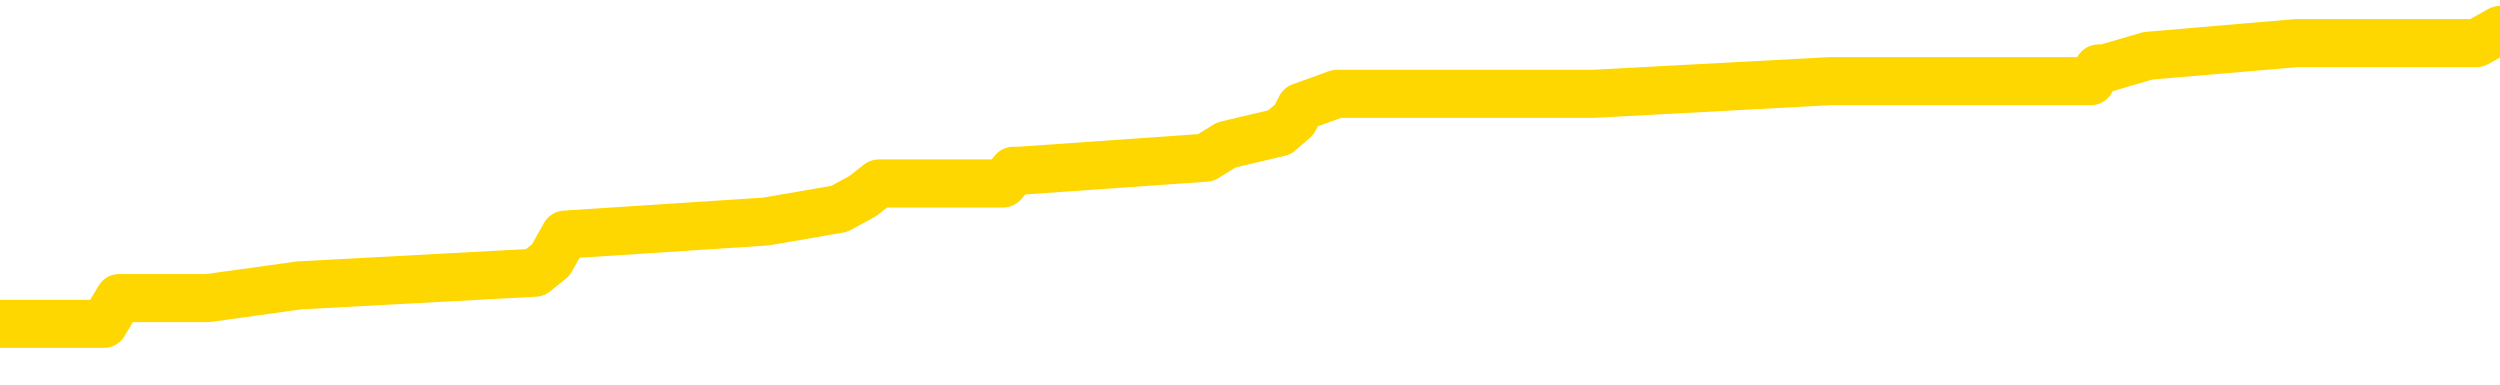 <svg xmlns="http://www.w3.org/2000/svg" version="1.1" viewBox="0 0 6500 1000">
	<path fill="none" stroke="gold" stroke-width="125" stroke-linecap="round" stroke-linejoin="round" d="M0 93772  L-1002318 93772 L-1002133 93739 L-1001643 93673 L-1001350 93640 L-1001038 93573 L-1000804 93540 L-1000751 93474 L-1000691 93407 L-1000538 93374 L-1000498 93308 L-1000365 93275 L-1000073 93241 L-999532 93241 L-998922 93208 L-998874 93208 L-998234 93175 L-998200 93175 L-997675 93175 L-997542 93142 L-997152 93076 L-996824 93009 L-996707 92943 L-996495 92876 L-995778 92876 L-995208 92843 L-995101 92843 L-994927 92810 L-994705 92744 L-994304 92710 L-994278 92644 L-993350 92578 L-993263 92511 L-993180 92445 L-993110 92379 L-992813 92345 L-992661 92279 L-990771 92312 L-990670 92312 L-990408 92312 L-990114 92345 L-989973 92279 L-989724 92279 L-989688 92246 L-989530 92213 L-989066 92146 L-988813 92113 L-988601 92047 L-988350 92013 L-988001 91980 L-987074 91914 L-986980 91847 L-986569 91814 L-985398 91748 L-984209 91715 L-984117 91648 L-984090 91582 L-983824 91516 L-983525 91449 L-983396 91383 L-983358 91316 L-982544 91316 L-982160 91350 L-981099 91383 L-981038 91383 L-980773 92047 L-980302 92677 L-980109 93308 L-979846 93938 L-979509 93905 L-979373 93872 L-978918 93839 L-978174 93806 L-978157 93772 L-977992 93706 L-977923 93706 L-977407 93673 L-976379 93673 L-976182 93640 L-975694 93607 L-975332 93573 L-974923 93573 L-974538 93607 L-972834 93607 L-972736 93607 L-972664 93607 L-972603 93607 L-972419 93573 L-972082 93573 L-971442 93540 L-971365 93507 L-971303 93507 L-971117 93474 L-971037 93474 L-970860 93441 L-970841 93407 L-970611 93407 L-970223 93374 L-969334 93374 L-969295 93341 L-969207 93308 L-969179 93241 L-968171 93208 L-968022 93142 L-967997 93109 L-967864 93076 L-967825 93042 L-966566 93009 L-966509 93009 L-965969 92976 L-965916 92976 L-965870 92976 L-965475 92943 L-965335 92910 L-965135 92876 L-964988 92876 L-964824 92876 L-964547 92910 L-964188 92910 L-963636 92876 L-962991 92843 L-962732 92777 L-962579 92744 L-962178 92710 L-962137 92677 L-962017 92644 L-961955 92677 L-961941 92677 L-961847 92677 L-961554 92644 L-961403 92511 L-961072 92445 L-960995 92379 L-960919 92345 L-960692 92246 L-960626 92179 L-960398 92113 L-960345 92047 L-960181 92013 L-959175 91980 L-958992 91947 L-958441 91914 L-958048 91847 L-957650 91814 L-956800 91748 L-956722 91715 L-956143 91682 L-955701 91682 L-955460 91648 L-955303 91648 L-954902 91582 L-954882 91582 L-954437 91549 L-954032 91516 L-953896 91449 L-953720 91383 L-953584 91316 L-953334 91250 L-952334 91217 L-952252 91184 L-952116 91151 L-952078 91117 L-951188 91084 L-950972 91051 L-950529 91018 L-950412 90985 L-950355 90951 L-949679 90951 L-949578 90918 L-949549 90918 L-948208 90885 L-947802 90852 L-947762 90819 L-946834 90785 L-946736 90752 L-946603 90719 L-946199 90686 L-946172 90653 L-946079 90619 L-945863 90586 L-945452 90520 L-944298 90454 L-944007 90387 L-943978 90321 L-943370 90288 L-943120 90221 L-943100 90188 L-942171 90155 L-942120 90088 L-941997 90055 L-941980 89989 L-941824 89956 L-941648 89889 L-941512 89856 L-941455 89823 L-941347 89790 L-941262 89757 L-941029 89723 L-940954 89690 L-940646 89657 L-940528 89624 L-940358 89591 L-940267 89557 L-940164 89557 L-940141 89524 L-940064 89524 L-939966 89458 L-939599 89425 L-939494 89391 L-938991 89358 L-938539 89325 L-938501 89292 L-938477 89259 L-938436 89226 L-938307 89192 L-938207 89159 L-937765 89126 L-937483 89093 L-936890 89060 L-936760 89026 L-936486 88960 L-936333 88927 L-936180 88894 L-936095 88827 L-936017 88794 L-935831 88761 L-935780 88761 L-935753 88728 L-935673 88694 L-935650 88661 L-935367 88595 L-934763 88529 L-933767 88495 L-933469 88462 L-932736 88429 L-932491 88396 L-932401 88363 L-931824 88329 L-931126 88296 L-930373 88263 L-930055 88230 L-929672 88163 L-929595 88130 L-928960 88097 L-928775 88064 L-928687 88064 L-928558 88064 L-928245 88031 L-928195 87998 L-928053 87964 L-928032 87931 L-927064 87898 L-926519 87865 L-926040 87865 L-925979 87865 L-925656 87865 L-925634 87832 L-925572 87832 L-925362 87798 L-925285 87765 L-925230 87732 L-925208 87699 L-925168 87666 L-925153 87632 L-924396 87599 L-924379 87566 L-923580 87533 L-923427 87500 L-922522 87466 L-922016 87433 L-921786 87367 L-921745 87367 L-921630 87334 L-921453 87301 L-920699 87334 L-920564 87301 L-920400 87267 L-920082 87234 L-919906 87168 L-918884 87101 L-918861 87035 L-918609 87002 L-918396 86935 L-917762 86902 L-917525 86836 L-917492 86769 L-917314 86703 L-917234 86637 L-917144 86604 L-917079 86537 L-916639 86471 L-916616 86438 L-916075 86404 L-915819 86371 L-915324 86338 L-914447 86305 L-914410 86272 L-914357 86238 L-914316 86205 L-914199 86172 L-913923 86139 L-913715 86073 L-913518 86006 L-913495 85940 L-913445 85873 L-913406 85840 L-913328 85807 L-912730 85741 L-912670 85707 L-912567 85674 L-912412 85641 L-911780 85608 L-911100 85575 L-910797 85508 L-910450 85475 L-910253 85442 L-910204 85376 L-909884 85342 L-909256 85309 L-909110 85276 L-909073 85243 L-909015 85210 L-908939 85143 L-908698 85143 L-908609 85110 L-908515 85077 L-908221 85044 L-908087 85010 L-908027 84977 L-907990 84911 L-907718 84911 L-906712 84878 L-906536 84845 L-906486 84845 L-906193 84811 L-906001 84745 L-905667 84712 L-905161 84679 L-904599 84612 L-904584 84546 L-904567 84513 L-904467 84446 L-904352 84380 L-904313 84313 L-904275 84280 L-904210 84280 L-904182 84247 L-904043 84280 L-903750 84280 L-903700 84280 L-903595 84280 L-903330 84247 L-902865 84214 L-902721 84214 L-902666 84148 L-902609 84114 L-902418 84081 L-902053 84048 L-901838 84048 L-901644 84048 L-901586 84048 L-901527 83982 L-901373 83948 L-901103 83915 L-900674 84081 L-900658 84081 L-900581 84048 L-900517 84015 L-900387 83782 L-900364 83749 L-900080 83716 L-900032 83683 L-899978 83650 L-899515 83616 L-899476 83616 L-899436 83583 L-899245 83550 L-898765 83517 L-898278 83484 L-898261 83451 L-898223 83417 L-897967 83384 L-897890 83318 L-897660 83285 L-897644 83218 L-897349 83152 L-896907 83119 L-896460 83085 L-895955 83052 L-895802 83019 L-895515 82986 L-895475 82920 L-895144 82886 L-894922 82853 L-894405 82787 L-894329 82754 L-894081 82687 L-893887 82621 L-893827 82588 L-893050 82554 L-892977 82554 L-892746 82521 L-892729 82521 L-892667 82488 L-892472 82455 L-892008 82455 L-891984 82422 L-891855 82422 L-890554 82422 L-890537 82422 L-890460 82388 L-890367 82388 L-890149 82388 L-889997 82355 L-889819 82388 L-889765 82422 L-889478 82455 L-889438 82455 L-889068 82455 L-888628 82455 L-888445 82455 L-888124 82422 L-887829 82422 L-887383 82355 L-887311 82322 L-886849 82256 L-886411 82223 L-886229 82189 L-884775 82123 L-884643 82090 L-884186 82023 L-883960 81990 L-883573 81924 L-883057 81857 L-882103 81791 L-881309 81725 L-880634 81692 L-880209 81625 L-879897 81592 L-879667 81492 L-878984 81393 L-878971 81293 L-878761 81160 L-878739 81127 L-878565 81061 L-877615 81028 L-877347 80961 L-876531 80928 L-876221 80862 L-876183 80829 L-876126 80762 L-875509 80729 L-874871 80663 L-873245 80629 L-872571 80596 L-871929 80596 L-871852 80596 L-871795 80596 L-871760 80596 L-871731 80563 L-871619 80497 L-871602 80463 L-871579 80430 L-871425 80397 L-871372 80331 L-871294 80298 L-871175 80264 L-871077 80231 L-870960 80198 L-870690 80132 L-870420 80098 L-870403 80032 L-870203 79999 L-870056 79932 L-869829 79899 L-869695 79866 L-869387 79833 L-869327 79800 L-868974 79733 L-868625 79700 L-868524 79667 L-868460 79601 L-868400 79567 L-868015 79501 L-867634 79468 L-867530 79435 L-867270 79401 L-866999 79335 L-866840 79302 L-866807 79269 L-866745 79235 L-866604 79202 L-866420 79169 L-866376 79136 L-866087 79136 L-866071 79103 L-865838 79103 L-865777 79070 L-865739 79070 L-865159 79036 L-865025 79003 L-865002 78870 L-864984 78638 L-864966 78373 L-864950 78107 L-864926 77842 L-864910 77642 L-864888 77410 L-864872 77178 L-864849 77045 L-864832 76912 L-864810 76813 L-864793 76746 L-864745 76647 L-864672 76547 L-864638 76381 L-864614 76248 L-864578 76116 L-864537 75983 L-864500 75917 L-864484 75784 L-864460 75684 L-864423 75618 L-864406 75518 L-864383 75452 L-864365 75385 L-864346 75319 L-864330 75253 L-864301 75153 L-864275 75054 L-864230 75020 L-864213 74954 L-864171 74921 L-864123 74854 L-864053 74788 L-864037 74722 L-864021 74655 L-863959 74622 L-863920 74589 L-863881 74556 L-863715 74523 L-863650 74489 L-863634 74456 L-863590 74390 L-863531 74357 L-863318 74323 L-863285 74290 L-863243 74257 L-863165 74224 L-862627 74191 L-862549 74157 L-862445 74091 L-862356 74058 L-862180 74025 L-861829 73992 L-861673 73958 L-861236 73925 L-861079 73892 L-860949 73859 L-860245 73792 L-860044 73759 L-859084 73693 L-858601 73660 L-858502 73660 L-858410 73626 L-858165 73593 L-858092 73560 L-857649 73494 L-857553 73461 L-857538 73427 L-857522 73394 L-857497 73361 L-857031 73328 L-856814 73295 L-856674 73261 L-856380 73228 L-856292 73195 L-856250 73162 L-856221 73129 L-856048 73095 L-855989 73062 L-855913 73029 L-855832 72996 L-855763 72996 L-855453 72963 L-855368 72929 L-855155 72896 L-855119 72863 L-854436 72830 L-854337 72797 L-854132 72764 L-854086 72730 L-853807 72697 L-853745 72664 L-853728 72598 L-853650 72564 L-853342 72498 L-853318 72465 L-853264 72398 L-853241 72365 L-853118 72332 L-852983 72266 L-852738 72232 L-852613 72232 L-851966 72199 L-851950 72199 L-851925 72199 L-851745 72133 L-851669 72100 L-851577 72067 L-851149 72033 L-850733 72000 L-850340 71934 L-850262 71901 L-850243 71867 L-849879 71834 L-849643 71801 L-849415 71768 L-849102 71735 L-849024 71701 L-848943 71635 L-848765 71569 L-848749 71536 L-848484 71469 L-848404 71436 L-848174 71403 L-847948 71370 L-847632 71370 L-847457 71336 L-847096 71336 L-846704 71303 L-846635 71237 L-846571 71204 L-846430 71137 L-846379 71104 L-846277 71038 L-845775 71004 L-845578 70971 L-845331 70938 L-845146 70905 L-844846 70872 L-844770 70839 L-844604 70772 L-843720 70739 L-843691 70673 L-843568 70606 L-842989 70573 L-842911 70540 L-842198 70540 L-841886 70540 L-841673 70540 L-841656 70540 L-841270 70540 L-840745 70473 L-840299 70440 L-839969 70407 L-839816 70374 L-839490 70374 L-839312 70341 L-839230 70341 L-839024 70274 L-838849 70241 L-837920 70208 L-837030 70175 L-836991 70142 L-836763 70142 L-836384 70108 L-835597 70075 L-835362 70042 L-835286 70009 L-834929 69976 L-834357 69909 L-834090 69876 L-833704 69843 L-833600 69843 L-833430 69843 L-832812 69843 L-832600 69843 L-832292 69843 L-832239 69810 L-832112 69776 L-832059 69743 L-831939 69710 L-831603 69644 L-830644 69611 L-830513 69544 L-830311 69511 L-829680 69478 L-829368 69445 L-828955 69411 L-828927 69378 L-828782 69345 L-828362 69312 L-827029 69312 L-826982 69279 L-826854 69212 L-826837 69179 L-826259 69113 L-826053 69079 L-826024 69046 L-825983 69013 L-825925 68980 L-825888 68947 L-825809 68914 L-825667 68880 L-825212 68847 L-825094 68814 L-824809 68781 L-824436 68748 L-824340 68714 L-824013 68681 L-823659 68648 L-823489 68615 L-823441 68582 L-823332 68548 L-823243 68515 L-823215 68482 L-823139 68416 L-822836 68383 L-822802 68316 L-822730 68283 L-822362 68250 L-822027 68217 L-821946 68217 L-821726 68183 L-821555 68150 L-821527 68117 L-821030 68084 L-820481 68017 L-819600 67984 L-819502 67918 L-819425 67885 L-819150 67851 L-818903 67785 L-818829 67752 L-818767 67686 L-818649 67652 L-818606 67619 L-818496 67586 L-818419 67520 L-817719 67486 L-817473 67453 L-817433 67420 L-817277 67387 L-816678 67387 L-816451 67387 L-816359 67387 L-815884 67387 L-815286 67320 L-814767 67287 L-814746 67254 L-814600 67221 L-814280 67221 L-813738 67221 L-813506 67221 L-813336 67221 L-812849 67188 L-812622 67154 L-812537 67121 L-812191 67088 L-811865 67088 L-811342 67055 L-811014 67022 L-810414 66989 L-810216 66922 L-810164 66889 L-810124 66856 L-809843 66823 L-809158 66756 L-808848 66723 L-808823 66657 L-808632 66623 L-808409 66590 L-808323 66557 L-807659 66491 L-807635 66458 L-807413 66391 L-807083 66358 L-806731 66292 L-806527 66258 L-806294 66192 L-806036 66159 L-805846 66092 L-805799 66059 L-805572 66026 L-805538 65993 L-805381 65960 L-805167 65926 L-804994 65893 L-804902 65860 L-804625 65827 L-804381 65794 L-804066 65761 L-803640 65761 L-803602 65761 L-803119 65761 L-802886 65761 L-802674 65727 L-802448 65694 L-801898 65694 L-801651 65661 L-800817 65661 L-800761 65628 L-800739 65595 L-800581 65561 L-800120 65528 L-800079 65495 L-799739 65429 L-799606 65395 L-799383 65362 L-798811 65329 L-798339 65296 L-798144 65263 L-797952 65230 L-797762 65196 L-797660 65163 L-797292 65130 L-797246 65097 L-797164 65064 L-795871 65030 L-795823 64997 L-795554 64997 L-795409 64997 L-794858 64997 L-794741 64964 L-794660 64931 L-794300 64898 L-794077 64864 L-793796 64831 L-793466 64765 L-792958 64732 L-792846 64698 L-792767 64665 L-792603 64632 L-792308 64632 L-791840 64632 L-791643 64665 L-791593 64665 L-790943 64632 L-790821 64599 L-790367 64599 L-790331 64566 L-789863 64533 L-789752 64499 L-789736 64466 L-789520 64466 L-789339 64433 L-788807 64433 L-787778 64433 L-787578 64400 L-787120 64367 L-786172 64300 L-786073 64267 L-785719 64201 L-785658 64167 L-785644 64134 L-785608 64101 L-785239 64068 L-785119 64035 L-784877 64001 L-784713 63968 L-784526 63935 L-784405 63902 L-783334 63836 L-782476 63802 L-782264 63736 L-782167 63703 L-781993 63636 L-781659 63603 L-781588 63570 L-781530 63537 L-781355 63537 L-780966 63504 L-780730 63470 L-780619 63437 L-780502 63404 L-779521 63371 L-779496 63338 L-778902 63271 L-778869 63271 L-778720 63238 L-778436 63205 L-777524 63205 L-776578 63205 L-776425 63172 L-776323 63172 L-776191 63139 L-776048 63105 L-776022 63072 L-775907 63039 L-775689 63006 L-775008 62973 L-774878 62939 L-774575 62906 L-774335 62840 L-774002 62807 L-773364 62773 L-773021 62707 L-772959 62674 L-772804 62674 L-771882 62674 L-771412 62674 L-771368 62674 L-771355 62641 L-771314 62608 L-771292 62574 L-771265 62541 L-771121 62508 L-770699 62475 L-770363 62475 L-770172 62442 L-769744 62442 L-769556 62408 L-769167 62342 L-768633 62309 L-768260 62276 L-768238 62276 L-767989 62242 L-767870 62209 L-767794 62176 L-767659 62143 L-767619 62110 L-767539 62076 L-767145 62043 L-766649 62010 L-766537 61944 L-766364 61911 L-766056 61877 L-765608 61844 L-765285 61811 L-765143 61745 L-764716 61678 L-764563 61612 L-764507 61545 L-763693 61512 L-763674 61479 L-763302 61446 L-763245 61446 L-762116 61413 L-762048 61413 L-761490 61380 L-761295 61346 L-761159 61313 L-760925 61280 L-760578 61247 L-760544 61180 L-760509 61147 L-760440 61081 L-760091 61048 L-759919 61014 L-759434 60981 L-759418 60948 L-759093 60915 L-758935 60882 L-757795 60815 L-757770 60782 L-757578 60716 L-757384 60683 L-757134 60649 L-757117 60616 L-756097 60583 L-755799 60550 L-755724 60517 L-755588 60450 L-755412 60417 L-754835 60351 L-754620 60317 L-754556 60284 L-754425 60251 L-754388 60185 L-753865 60152 L-753727 73228 L-753713 73228 L-753690 73228 L-753669 73228 L-753442 60118 L-752666 60118 L-752625 60118 L-752257 60118 L-752179 60085 L-752127 60052 L-751454 60019 L-750711 59986 L-750287 59986 L-749839 59952 L-748777 59919 L-748465 59853 L-748055 59853 L-747983 59820 L-747459 59820 L-747364 59820 L-747347 59820 L-746902 59786 L-746716 59720 L-745936 59654 L-745264 59620 L-744852 59521 L-744620 59455 L-744479 59421 L-744398 59355 L-744378 59322 L-744301 59322 L-744173 59289 L-743856 59322 L-743632 59322 L-743307 59289 L-743245 59289 L-742875 59289 L-742842 59289 L-742633 59289 L-741966 59289 L-741888 59289 L-741730 59222 L-741620 59222 L-741293 59189 L-741138 59156 L-740797 59156 L-740740 59089 L-740402 59023 L-740198 58990 L-740145 58923 L-738769 58890 L-738639 58857 L-738206 58824 L-737885 58791 L-737058 58724 L-736934 58691 L-736204 58625 L-736048 58558 L-736007 58525 L-735953 58492 L-735930 58459 L-735816 58426 L-735520 58392 L-735230 58359 L-735175 58326 L-735055 58293 L-735024 58260 L-734925 58227 L-734481 58227 L-734329 58193 L-733494 58193 L-732952 58160 L-732617 58160 L-732602 58127 L-732526 58094 L-732410 58061 L-732215 58027 L-731951 57994 L-731116 57961 L-731020 57928 L-730499 57895 L-730457 57861 L-730357 57828 L-729529 57828 L-729394 57795 L-729055 57795 L-728501 57762 L-728122 57729 L-727959 57695 L-727649 57662 L-726836 57629 L-726530 57596 L-726262 57596 L-725940 57596 L-725619 57629 L-725344 57629 L-724515 57563 L-724420 57530 L-724328 57430 L-724223 57330 L-723836 57231 L-723356 57164 L-723340 57131 L-723221 57098 L-722853 57032 L-722758 56999 L-721924 56932 L-721847 56899 L-721548 56866 L-721457 56833 L-721050 56766 L-720940 56700 L-720240 56667 L-719767 56633 L-719707 56600 L-719488 56534 L-719215 56501 L-719102 56467 L-718074 56434 L-717688 56401 L-717668 56368 L-717335 56335 L-717090 56302 L-716657 56268 L-716547 56235 L-716429 56202 L-715978 56136 L-715387 56102 L-715051 56069 L-713158 56036 L-713044 55970 L-712832 55936 L-711514 55903 L-711407 48436 L-711342 41068 L-711305 34264 L-711244 34264 L-710744 41665 L-710069 48967 L-710047 55704 L-709777 55638 L-708808 55638 L-708119 55605 L-707957 55571 L-707416 55538 L-707327 55505 L-706307 55472 L-705360 55405 L-704994 55439 L-704891 55472 L-704303 55472 L-704244 55472 L-704143 55439 L-703703 55372 L-703595 55339 L-703154 55306 L-702154 55206 L-701897 55107 L-701795 55007 L-701664 54941 L-701298 54874 L-700717 54808 L-700686 54775 L-700371 54742 L-698388 54708 L-698272 54675 L-698204 54675 L-697846 54642 L-696227 54609 L-696049 54609 L-695905 54609 L-695083 54642 L-695030 54675 L-694975 54675 L-694541 54675 L-693561 54708 L-693487 54708 L-692402 54675 L-692189 54675 L-691473 54609 L-691085 54576 L-690866 54509 L-690546 54443 L-690052 54377 L-689925 54343 L-689696 54277 L-689464 54211 L-689404 54177 L-689115 54144 L-688843 54078 L-687813 54045 L-686148 54011 L-685729 53978 L-685591 53945 L-685435 53945 L-685130 53912 L-684902 53846 L-684743 53812 L-684584 53746 L-684415 53680 L-684367 53646 L-684314 53613 L-684292 53613 L-683906 53580 L-683657 53580 L-683386 53580 L-683225 53580 L-683136 53580 L-681477 53580 L-681312 53613 L-680932 53580 L-680472 53580 L-679862 53514 L-678769 53480 L-678338 53447 L-678307 53414 L-678244 53381 L-678227 53348 L-676523 53314 L-676481 53281 L-676015 53248 L-675828 53215 L-675796 53149 L-675200 53115 L-675151 53082 L-674828 53049 L-674777 53016 L-674567 52983 L-674549 52949 L-674283 52883 L-674230 52850 L-673761 52817 L-673250 52750 L-673172 52750 L-672878 52717 L-672861 52684 L-672823 52651 L-672751 52617 L-672594 52584 L-671648 52584 L-671592 52584 L-671071 52584 L-670878 52551 L-670777 52551 L-670552 52518 L-670042 52518 L-669654 53414 L-669584 53414 L-669236 53381 L-668879 53348 L-667750 52385 L-667698 52319 L-667472 52286 L-667439 52252 L-667314 52186 L-667215 52186 L-666950 52186 L-666210 52219 L-665631 52219 L-665338 52219 L-664632 52219 L-664453 52186 L-664430 52186 L-663794 52153 L-663483 52120 L-663086 52120 L-663057 52086 L-663036 52053 L-662882 52020 L-662197 52020 L-662180 52020 L-661841 52020 L-661568 51987 L-661531 51954 L-661475 51887 L-661453 51854 L-661381 51821 L-661049 51788 L-660943 51755 L-660914 51688 L-660716 51655 L-660563 51622 L-659695 51589 L-659132 51522 L-659116 51522 L-659015 51489 L-658913 51522 L-658766 51522 L-658688 51522 L-658650 51489 L-658595 51456 L-658521 51423 L-658377 51389 L-657895 51389 L-657490 51356 L-656624 51389 L-656604 51389 L-656346 51389 L-656270 51389 L-656241 51356 L-656230 51290 L-656213 51257 L-655920 51224 L-655881 51190 L-655809 51157 L-655735 51124 L-655530 51091 L-655370 50991 L-655069 50892 L-654992 50759 L-654974 50659 L-654758 50593 L-654527 50593 L-654417 50626 L-654047 50659 L-653889 50659 L-653657 50659 L-653489 50659 L-653344 50626 L-653212 50593 L-651936 50527 L-651533 50460 L-651472 50427 L-651355 50361 L-650930 50327 L-650914 50261 L-650852 50228 L-650579 50161 L-650467 50128 L-650184 50062 L-649907 50029 L-649482 49962 L-649460 49929 L-649381 49896 L-649256 49863 L-648669 49830 L-648278 49796 L-647943 49763 L-647353 49730 L-647251 49730 L-647081 49697 L-646945 49697 L-646117 49664 L-644932 49630 L-644895 49597 L-644840 49597 L-644619 49564 L-644414 49564 L-644260 49564 L-644003 49531 L-643927 49498 L-643384 49464 L-643347 49431 L-643099 49398 L-642711 49365 L-641886 49332 L-641527 49299 L-641217 49299 L-640959 49265 L-640735 49232 L-640329 49199 L-640212 49166 L-640029 49133 L-639976 49133 L-639788 49099 L-639617 49066 L-639588 49033 L-639308 49000 L-638997 48967 L-638859 48933 L-638549 48900 L-638355 48900 L-638340 48867 L-637621 48867 L-637487 48801 L-637189 48768 L-637099 48734 L-636498 48734 L-636460 48701 L-636382 48668 L-635761 48635 L-635610 48568 L-635569 48535 L-635258 48502 L-635067 48469 L-634874 48402 L-634818 48336 L-634509 48303 L-634457 48270 L-634403 48303 L-634377 48303 L-634252 48303 L-633441 48270 L-633365 48236 L-632824 48203 L-632555 48170 L-631896 48137 L-630988 48104 L-630747 48071 L-630215 48037 L-629998 48004 L-628890 48037 L-628840 48037 L-628064 48037 L-627517 48004 L-627405 47971 L-627253 47905 L-627197 47871 L-627032 47838 L-626655 47805 L-626207 47772 L-626152 47739 L-625998 47705 L-625318 47672 L-625098 47639 L-624580 47606 L-623731 47539 L-623715 47506 L-621924 47473 L-621370 47440 L-621253 47407 L-620247 47374 L-620210 47340 L-619977 47340 L-619885 47340 L-619845 47340 L-619513 47307 L-619161 47274 L-618896 47208 L-618609 47174 L-618298 47108 L-618044 47042 L-617951 47008 L-617460 46975 L-617253 46942 L-616688 46909 L-616573 46942 L-616222 46909 L-616171 46909 L-616130 46909 L-615527 46843 L-614793 46776 L-614212 46710 L-613976 46643 L-613436 46544 L-613284 46477 L-612782 46444 L-612572 46378 L-612549 46378 L-612490 46345 L-611528 46345 L-611350 46311 L-610908 46278 L-610884 46212 L-610729 46179 L-610647 46179 L-610497 46212 L-609850 46212 L-609801 46179 L-608681 46146 L-607696 46112 L-607635 46079 L-606914 46046 L-606049 46013 L-605671 45980 L-605452 45980 L-604692 45946 L-604640 45913 L-604331 45847 L-603480 45847 L-603286 45814 L-603110 45780 L-602885 45780 L-602759 45747 L-602567 45747 L-602334 45714 L-602165 45747 L-601878 45714 L-601599 45714 L-601516 45681 L-601345 45648 L-601329 45581 L-601175 45548 L-601135 45515 L-600360 45482 L-600283 45482 L-600051 45415 L-599624 45382 L-599279 45349 L-598696 45316 L-598427 45316 L-598168 45316 L-598039 45249 L-598022 45216 L-597909 45183 L-597885 45150 L-597651 45117 L-597615 45083 L-596299 45083 L-596243 45050 L-595564 44984 L-594991 44984 L-594866 44984 L-594713 44984 L-594636 44984 L-594324 44918 L-594051 44884 L-593962 44818 L-593860 44818 L-592932 44785 L-592856 44785 L-592492 44785 L-592467 44752 L-592431 44718 L-591655 44652 L-591563 44619 L-591423 44586 L-591022 44552 L-590760 44552 L-590517 44586 L-590302 44552 L-590222 44552 L-590146 44552 L-590069 44552 L-589882 44586 L-589816 44586 L-589566 44586 L-589511 44552 L-589374 44519 L-589294 44453 L-589181 44420 L-588958 44386 L-588793 44353 L-588752 44320 L-588583 44287 L-588212 44254 L-588197 44221 L-588081 44187 L-587360 44154 L-587324 44121 L-587191 44121 L-586843 44088 L-586432 44088 L-586396 44088 L-586318 44055 L-586279 44021 L-585915 43988 L-585710 43955 L-585695 43922 L-585350 43889 L-585002 43889 L-584676 43889 L-584574 43855 L-584421 43855 L-584227 43822 L-583995 43822 L-583903 43822 L-583747 43822 L-583670 43822 L-583629 43789 L-583516 43756 L-583492 43723 L-583242 43723 L-583103 43656 L-582525 43557 L-581697 43490 L-581209 43424 L-581088 43391 L-581049 43358 L-581036 43324 L-580884 43258 L-580783 43192 L-580550 43158 L-580160 43092 L-579856 43059 L-579840 43026 L-579669 42993 L-579431 42926 L-578834 42926 L-578231 42893 L-578191 42893 L-578151 42893 L-577997 42860 L-577944 42827 L-577882 42793 L-577814 42760 L-577759 42694 L-577734 42661 L-577687 42627 L-577592 42561 L-577455 42528 L-577302 42495 L-577170 42461 L-577129 42461 L-577093 42428 L-577031 42395 L-576758 42329 L-576444 42296 L-576403 42229 L-576318 42196 L-576140 42163 L-575903 42130 L-575545 42096 L-575515 42063 L-574946 42030 L-574823 41997 L-574587 41964 L-574565 41964 L-574283 41930 L-573998 41930 L-573742 41930 L-573170 41897 L-572874 41864 L-572798 41831 L-572099 41798 L-572021 41765 L-571986 41731 L-571960 41698 L-571908 41632 L-571714 41599 L-571574 41532 L-571538 41499 L-571498 41466 L-570902 41433 L-570670 41399 L-570387 41632 L-570332 41831 L-570258 42063 L-570180 42262 L-569944 42196 L-569700 42163 L-569565 42130 L-569458 42096 L-569378 42063 L-568991 41997 L-568864 41964 L-568712 41930 L-568674 41897 L-568528 41864 L-568307 41831 L-568133 41798 L-568064 41765 L-567242 41698 L-567226 41698 L-566931 41665 L-566144 41632 L-565834 41632 L-565688 41599 L-565460 41565 L-565259 41499 L-564322 41466 L-564285 41433 L-564262 41399 L-564222 41333 L-563953 41300 L-563356 41267 L-563293 41233 L-563257 41200 L-563240 41167 L-562545 41167 L-562344 41167 L-562312 41167 L-561979 41167 L-561871 41134 L-561246 41068 L-560742 41034 L-560705 40968 L-560263 40968 L-560166 40935 L-560008 40935 L-559694 40935 L-559682 40935 L-559242 40968 L-558760 41001 L-558631 41001 L-558311 41001 L-558243 40968 L-557938 40968 L-557763 40935 L-557569 40902 L-557326 40835 L-557129 40769 L-557103 40702 L-556525 40669 L-556455 40636 L-556045 40603 L-555991 40570 L-555945 40537 L-555581 40503 L-555434 40470 L-555229 40437 L-555133 40437 L-554978 40404 L-554916 40371 L-554768 40304 L-554668 40271 L-554111 40271 L-554089 40337 L-553917 40371 L-553375 40404 L-553314 40404 L-553260 40337 L-553231 40271 L-553160 40238 L-553144 40171 L-553080 40138 L-553044 40072 L-552889 40039 L-552563 40005 L-551997 39972 L-551983 39939 L-551921 39873 L-551819 39806 L-551773 39806 L-551531 39773 L-551108 39773 L-550954 39773 L-549212 39707 L-548670 39674 L-547727 39640 L-547318 39607 L-546777 39541 L-546580 39508 L-546412 39474 L-546116 39441 L-546001 39408 L-545986 39408 L-545831 39375 L-545691 39342 L-545615 39275 L-545483 39275 L-545135 39275 L-544764 39308 L-544166 39308 L-543990 39308 L-543834 39275 L-543565 39242 L-543414 39242 L-543123 39342 L-543099 39408 L-543016 39474 L-542788 39541 L-542089 39508 L-541962 39474 L-541531 39441 L-541437 39408 L-540232 39408 L-540183 39375 L-539889 39375 L-539486 39342 L-539210 39275 L-539191 39242 L-539073 39209 L-538997 39176 L-538815 39143 L-538335 39109 L-537884 39043 L-537474 39010 L-537443 38977 L-537025 38943 L-536911 38943 L-536793 38943 L-536778 38943 L-536583 38910 L-536562 38844 L-536330 38811 L-535886 38777 L-535567 38711 L-535102 38711 L-534937 38678 L-534782 38645 L-534626 38645 L-534173 38645 L-533854 38645 L-533799 38678 L-533428 38678 L-533390 38711 L-533063 38711 L-532947 38678 L-532848 38645 L-532522 38578 L-532135 38545 L-531874 38512 L-531516 38446 L-531259 38412 L-529089 38379 L-529040 38346 L-529017 38313 L-528606 38313 L-528544 38313 L-528474 38346 L-528243 38346 L-527932 38313 L-527629 38246 L-527585 38213 L-527277 38180 L-527144 38147 L-526927 38114 L-526215 38080 L-526060 38080 L-525922 38047 L-525773 38047 L-525752 38047 L-525558 38014 L-525532 37981 L-525441 37948 L-525419 37915 L-525403 37881 L-525303 37848 L-524374 37815 L-523916 37815 L-522824 37749 L-522402 37749 L-521998 37715 L-521959 37682 L-521706 37649 L-520931 37583 L-520915 37549 L-520890 37516 L-520697 37483 L-519961 37450 L-519692 37417 L-519651 37384 L-519252 37317 L-519227 37284 L-518438 37251 L-517758 37218 L-516387 37184 L-516117 37151 L-516068 37118 L-515531 37052 L-515498 37018 L-515396 36952 L-515073 36919 L-514993 36886 L-514724 36886 L-513811 36852 L-513673 36852 L-513424 36786 L-512879 36786 L-512456 36753 L-512263 36720 L-512248 36720 L-512110 36653 L-512016 36620 L-511889 36587 L-511629 36554 L-511604 36487 L-511513 36454 L-511203 36421 L-511142 36388 L-511025 36388 L-510676 36388 L-509865 36388 L-509634 36321 L-508805 36321 L-508573 36255 L-508356 36222 L-507837 36222 L-507199 36189 L-506783 36155 L-506461 36122 L-505980 36089 L-505554 36089 L-505493 36056 L-505145 36056 L-505104 36023 L-505090 35990 L-504991 35923 L-504945 35923 L-504460 35890 L-503659 35890 L-503324 35890 L-502243 35857 L-501763 35824 L-501740 35790 L-501600 35757 L-501045 35724 L-500348 35691 L-500039 35658 L-499817 35624 L-499712 35591 L-499610 35525 L-498938 35492 L-498845 35459 L-498822 35459 L-498745 35425 L-498567 35425 L-498395 35425 L-498214 35392 L-498201 35359 L-498125 35326 L-497960 35293 L-497446 35259 L-497430 35226 L-497289 35226 L-496927 35193 L-496902 35193 L-496772 35160 L-496747 35127 L-496385 35093 L-495860 35027 L-495766 34994 L-495550 34927 L-495457 34894 L-495432 34861 L-494968 34828 L-494891 34828 L-494489 34795 L-494038 34795 L-492787 34762 L-492748 34728 L-492316 34695 L-492284 34662 L-491565 34629 L-491388 34596 L-491253 34562 L-490946 34529 L-490891 34496 L-490866 34430 L-490850 34363 L-490675 34330 L-490486 34297 L-489978 34297 L-489604 34031 L-489266 33733 L-489227 33467 L-488508 33235 L-488415 33202 L-488376 33168 L-487835 33168 L-487811 33135 L-487409 33102 L-486983 33069 L-486712 33069 L-486533 33036 L-486287 32969 L-486263 32936 L-486207 32870 L-485590 32837 L-485087 32803 L-484700 32803 L-484081 32837 L-483865 32837 L-483710 32870 L-482418 32803 L-482318 32770 L-481876 32704 L-481545 32671 L-481244 32604 L-481002 32571 L-480267 32505 L-479688 32471 L-478858 32438 L-478758 32405 L-478200 32372 L-478062 32339 L-476421 32306 L-476360 32306 L-476266 32306 L-475299 32306 L-475121 32272 L-474834 32272 L-474617 32272 L-474538 32239 L-474267 32239 L-474152 32206 L-473999 32173 L-473688 32140 L-473610 32106 L-473519 32106 L-473442 32073 L-473326 32073 L-473146 32040 L-473054 32007 L-473016 31974 L-472513 31974 L-472295 31940 L-472165 31940 L-472010 31907 L-471955 31874 L-471831 31874 L-471446 31841 L-470937 31808 L-470865 31774 L-470385 31741 L-470308 31708 L-470207 31708 L-469974 31675 L-469509 31675 L-469279 31675 L-469263 31675 L-469031 31675 L-468876 31675 L-468815 31675 L-468622 31642 L-468351 31575 L-467599 31542 L-466646 31542 L-466610 31509 L-466385 31509 L-465945 31509 L-465665 31443 L-465316 31409 L-464247 31376 L-463319 31376 L-463188 31376 L-463142 31376 L-463072 31343 L-462918 31343 L-462840 31277 L-462667 31210 L-462232 31144 L-462028 31111 L-461968 31044 L-461385 31011 L-461231 30945 L-461115 30912 L-461075 30878 L-460905 30845 L-460768 30812 L-460558 30746 L-460480 30712 L-460457 30679 L-460248 30613 L-459838 30580 L-459814 30546 L-459590 30513 L-459445 30480 L-459410 30447 L-459397 30414 L-459374 30381 L-459141 30347 L-458956 30314 L-458738 30281 L-458713 30248 L-458024 30215 L-457920 30181 L-457885 30148 L-457864 30115 L-457670 30082 L-457617 30049 L-457500 29982 L-457418 29982 L-457307 29949 L-456993 29916 L-456533 29883 L-456278 29849 L-456044 29783 L-455914 29750 L-455562 29717 L-455503 29684 L-455350 29650 L-454778 29584 L-454691 29551 L-454538 29484 L-454242 29418 L-453872 29352 L-453569 29285 L-453492 29252 L-453088 29219 L-452920 29219 L-452776 29219 L-452235 29219 L-452175 29219 L-452159 29153 L-451993 29119 L-451787 29086 L-451712 29086 L-451619 29053 L-451210 29020 L-451194 28987 L-451170 28987 L-450977 28953 L-450901 29252 L-450730 29551 L-450668 29816 L-450652 30115 L-450138 30082 L-449917 30049 L-449298 29982 L-449044 29949 L-448850 29916 L-448811 29883 L-448737 29883 L-448672 29883 L-448022 29883 L-447983 29916 L-447809 29916 L-447743 29916 L-447069 29916 L-446680 29849 L-446418 29816 L-446180 29783 L-446103 29717 L-446087 29650 L-445885 29617 L-445514 29551 L-445289 29518 L-444653 29484 L-444633 29484 L-444246 29451 L-444152 29451 L-444094 29418 L-443818 29385 L-443509 29385 L-443432 29352 L-442580 29385 L-442238 29551 L-441801 29750 L-441367 29916 L-440872 30082 L-440722 30049 L-440454 30082 L-439216 30115 L-439159 30181 L-437395 30215 L-437205 30181 L-436195 30148 L-436044 30115 L-435668 30181 L-435348 30248 L-434742 30314 L-434672 30381 L-434495 30347 L-433667 30314 L-433528 30281 L-433141 30248 L-432957 30215 L-432913 30181 L-432793 30148 L-432583 30115 L-432136 30049 L-431788 30015 L-431656 29982 L-431247 29949 L-430896 29949 L-430611 29916 L-430418 29883 L-430263 29883 L-430099 29849 L-430031 29816 L-429931 29816 L-429698 29783 L-429581 29783 L-429528 29750 L-428986 29750 L-428522 29717 L-427340 29717 L-427206 29717 L-427182 29717 L-427129 29717 L-426461 29717 L-425427 29650 L-425233 29617 L-425053 29584 L-424902 29584 L-424861 29551 L-424846 29551 L-424784 29518 L-424459 29484 L-423299 29451 L-423105 29418 L-422928 29385 L-421814 29352 L-420954 29318 L-420848 29318 L-420374 29285 L-420182 29285 L-417860 29252 L-417782 29219 L-417661 29153 L-417627 29119 L-417589 29053 L-417495 28953 L-417279 28887 L-416698 28821 L-416312 28787 L-415539 28754 L-415461 28721 L-414764 28721 L-414222 28721 L-414181 28688 L-414051 28688 L-413587 28655 L-413549 28621 L-413414 28588 L-413046 28555 L-413016 28522 L-412866 28522 L-412465 28489 L-410641 28522 L-409834 28489 L-409116 28489 L-409099 28489 L-408785 28422 L-408224 28389 L-407722 28356 L-407203 28323 L-407182 28290 L-405438 28256 L-405269 28223 L-405073 28190 L-404180 28157 L-403661 28090 L-403451 28057 L-403193 28024 L-402483 27991 L-401533 27958 L-400875 27924 L-400835 27858 L-400549 27825 L-400466 27792 L-400371 27792 L-400239 27759 L-400162 27759 L-399427 27759 L-399089 27725 L-399040 27759 L-398785 27759 L-398498 27725 L-398073 27725 L-397492 27692 L-397233 27692 L-397082 27659 L-396834 27659 L-396796 27659 L-395999 27626 L-395961 27593 L-395784 27593 L-395375 27526 L-395146 27526 L-395070 27526 L-394939 27526 L-394823 27493 L-394474 27460 L-394411 27427 L-394259 27393 L-393518 27360 L-393406 27327 L-393236 27294 L-393197 27261 L-392903 27261 L-392501 27261 L-392325 27261 L-392230 27261 L-391921 27228 L-391119 27194 L-390661 27128 L-390141 27095 L-389652 27062 L-388957 27028 L-387910 26995 L-387642 26995 L-387587 26962 L-387427 26962 L-387175 26962 L-386929 26929 L-386851 26896 L-386636 26829 L-386324 26796 L-385861 26730 L-385846 26696 L-385550 26696 L-385537 26663 L-384546 26630 L-383873 26597 L-383538 26531 L-382922 26531 L-382785 26497 L-382146 26464 L-382016 26431 L-381065 26365 L-380966 26298 L-380406 26265 L-379998 26265 L-379569 26265 L-379478 26232 L-378643 26232 L-378280 26232 L-378240 26265 L-378108 26298 L-377931 26298 L-377715 26298 L-377661 26265 L-377504 26199 L-377251 26165 L-376151 26132 L-376074 26099 L-375854 26066 L-375723 26000 L-375687 25966 L-375494 25933 L-375394 25900 L-374910 25867 L-374626 25834 L-374466 25800 L-374371 25734 L-374100 25701 L-373830 25668 L-373814 25535 L-373675 25435 L-373537 25336 L-373210 25203 L-372901 25137 L-372860 25103 L-372784 25037 L-372669 25004 L-371819 24937 L-371492 24904 L-371161 24871 L-371028 24871 L-370812 24871 L-370796 24871 L-370115 24871 L-370022 24805 L-369999 24771 L-369983 24705 L-369944 24672 L-369533 24606 L-369263 24572 L-369223 24539 L-368855 24539 L-368645 24506 L-367562 24506 L-367546 24473 L-367517 24440 L-367497 24440 L-367120 24373 L-366865 24340 L-366617 24274 L-366478 24207 L-366346 24174 L-366014 24141 L-365921 24108 L-365860 24075 L-365302 24041 L-365241 24008 L-365085 23975 L-364891 23942 L-364698 23909 L-364683 23875 L-364644 23842 L-364605 23809 L-364334 23776 L-364211 23743 L-364179 23709 L-364079 23709 L-363924 23709 L-363783 23709 L-363499 23676 L-363173 23676 L-362477 23643 L-362454 23643 L-361945 23643 L-361099 23643 L-360736 23610 L-360581 23577 L-359978 23577 L-359808 23577 L-359747 23577 L-359692 23543 L-358636 23510 L-358618 23510 L-357712 23510 L-357690 23510 L-357523 23477 L-357281 23477 L-357231 23444 L-357176 23378 L-357039 23344 L-356999 23311 L-356071 23278 L-356016 23278 L-355894 23278 L-355822 23278 L-355706 23278 L-355528 23311 L-354545 23278 L-354406 23278 L-354288 23212 L-353994 23145 L-353747 23112 L-353710 23079 L-353655 23112 L-353634 23112 L-353501 23112 L-353422 23112 L-353284 23079 L-352661 23079 L-352495 23046 L-352030 23046 L-351854 22979 L-351837 22946 L-351777 22913 L-351661 22880 L-351178 22846 L-350482 22813 L-350110 22780 L-349940 22747 L-348974 22714 L-348819 22681 L-348641 22681 L-348549 22647 L-348294 22647 L-348123 22647 L-347476 22614 L-347465 22614 L-346885 22581 L-346747 22581 L-346692 22515 L-345956 22481 L-345918 22448 L-345840 22448 L-345198 22415 L-344424 22415 L-344331 22382 L-344283 22382 L-344267 22349 L-344231 22349 L-344215 22282 L-344152 22249 L-344136 22216 L-344116 22216 L-343961 22183 L-343922 22150 L-343906 22116 L-343867 22083 L-343727 22050 L-343651 22017 L-343287 21984 L-342939 21950 L-342165 21917 L-341562 21884 L-341366 21851 L-341136 21851 L-340998 21818 L-340360 21818 L-340071 21784 L-340049 21784 L-339589 21751 L-339356 21751 L-339301 21718 L-339263 21685 L-338760 21652 L-338210 21618 L-337422 21585 L-336299 21585 L-335404 21552 L-335317 21552 L-335017 21519 L-334945 21486 L-334830 21453 L-333653 21419 L-333305 21386 L-333282 21353 L-332763 21320 L-332616 21287 L-332508 21253 L-332299 21220 L-332144 21187 L-332121 21154 L-331928 21121 L-331851 21087 L-331707 21054 L-330906 21021 L-330760 20988 L-330480 20955 L-330303 20922 L-329993 20888 L-329182 20855 L-328253 20855 L-326661 20822 L-326418 20789 L-325777 20756 L-325581 20722 L-325504 20689 L-324986 20656 L-324754 20656 L-324731 20623 L-324599 20623 L-324260 20590 L-324249 20556 L-324033 20523 L-323996 20490 L-323454 20457 L-322925 20390 L-322858 20357 L-322564 20324 L-322017 20258 L-321981 20225 L-321929 20191 L-321829 20125 L-321597 20125 L-321017 20125 L-320919 20158 L-320845 20158 L-320513 20125 L-319763 20092 L-319724 20059 L-319044 20059 L-318890 20059 L-318563 20025 L-318348 19992 L-318116 19992 L-317820 19959 L-317573 19926 L-317222 19893 L-317169 19859 L-316410 19826 L-315716 19760 L-315366 19693 L-314902 19660 L-314269 19627 L-313860 19594 L-313782 19627 L-313356 19627 L-312713 19594 L-312544 19594 L-311802 19561 L-311615 19528 L-311320 19494 L-310748 19461 L-310722 19428 L-309703 19428 L-309216 19395 L-309123 19395 L-309062 19362 L-308774 19328 L-308488 19295 L-308426 19262 L-308247 19262 L-307535 19229 L-307360 19196 L-307161 19162 L-307009 19129 L-306918 19096 L-306856 19063 L-306314 19063 L-306004 19030 L-305912 18963 L-305834 18897 L-305267 18864 L-305176 18864 L-304922 18797 L-304595 18731 L-304558 18631 L-304403 18532 L-304171 18499 L-303849 18465 L-302716 18432 L-302517 18399 L-301991 18366 L-301747 18366 L-301501 18333 L-301421 18300 L-301401 18233 L-301324 18200 L-301269 18134 L-301192 18100 L-301153 18067 L-300974 18001 L-300937 17968 L-300705 17934 L-299467 17901 L-299141 17868 L-299101 17802 L-298319 17769 L-298173 17735 L-297181 17702 L-296974 17702 L-296549 17702 L-296421 17702 L-296017 17735 L-295929 17702 L-295272 17669 L-294565 17636 L-293956 17603 L-293763 17569 L-293530 17503 L-292912 17470 L-292616 17403 L-292176 17370 L-292022 17337 L-291867 17304 L-291111 17237 L-290760 17204 L-290358 17204 L-290320 17171 L-289314 17171 L-288994 17171 L-288747 17138 L-288047 17072 L-287974 17038 L-287661 17005 L-286581 16972 L-286390 16939 L-286156 16939 L-285961 16906 L-285461 16872 L-284707 16872 L-284593 16872 L-284393 16872 L-284352 16839 L-284259 16806 L-283946 16773 L-283858 16740 L-283742 16706 L-283424 16706 L-283355 16673 L-283330 16640 L-282968 16607 L-282930 16574 L-282713 16540 L-282210 16574 L-281608 16607 L-281396 16673 L-281243 16706 L-281205 16706 L-281161 16640 L-281127 16607 L-280994 16574 L-280584 16540 L-280214 16507 L-280160 16474 L-280144 16441 L-280065 16408 L-279655 16375 L-279502 16341 L-279486 16275 L-279447 16242 L-279268 16175 L-279192 16142 L-278961 16109 L-278171 16076 L-278093 16076 L-277358 16009 L-277203 15976 L-276963 15910 L-276901 15844 L-276816 15810 L-276793 15744 L-276675 15678 L-276661 15611 L-276599 15545 L-276562 15512 L-276468 15478 L-276445 15478 L-276329 15445 L-276097 15412 L-275926 15346 L-275106 15346 L-274705 15312 L-274550 15312 L-274045 15312 L-273931 15312 L-273335 15312 L-272960 15279 L-272908 15279 L-272715 15246 L-272018 15246 L-271980 15213 L-271835 15213 L-271610 15180 L-271348 15147 L-270974 15113 L-270548 15080 L-270419 15047 L-270399 14981 L-269906 14981 L-269209 14947 L-268978 14981 L-268824 14981 L-267856 14981 L-267631 15014 L-267353 15014 L-267337 14981 L-266811 14947 L-266282 14914 L-266134 14881 L-266115 14848 L-265573 14815 L-265263 14781 L-265146 14715 L-264954 14649 L-264817 14582 L-264490 14549 L-264374 14516 L-264064 14516 L-263638 14483 L-263582 14483 L-263349 14516 L-263253 14516 L-263120 14516 L-262824 14516 L-262709 14483 L-262345 14450 L-262032 14450 L-261549 14416 L-261379 14383 L-261131 14350 L-260915 14317 L-260389 14284 L-260203 14217 L-259847 14184 L-259212 14151 L-259057 14084 L-258317 14051 L-257897 14018 L-257717 13985 L-257641 13985 L-257510 13952 L-257216 13919 L-257175 13885 L-256945 13885 L-256753 13852 L-256497 13852 L-256071 13819 L-255962 13786 L-255343 13786 L-255162 13786 L-253950 13786 L-253303 13819 L-253152 13819 L-253115 13819 L-252983 13819 L-252882 13786 L-252866 13753 L-252784 13719 L-252573 13686 L-252456 13653 L-252093 13620 L-251722 13587 L-251025 13553 L-250623 13520 L-250518 13487 L-250500 13454 L-249555 13421 L-249360 13354 L-249208 13321 L-249152 13255 L-248396 13255 L-248379 13321 L-247890 13354 L-247760 13421 L-247567 13421 L-246677 13387 L-246637 13354 L-246599 13321 L-246522 13288 L-246483 13288 L-246406 13255 L-246322 13222 L-246058 13188 L-245826 13155 L-245764 13122 L-245283 13089 L-244946 13089 L-244835 13056 L-244642 13022 L-244465 12989 L-244406 12989 L-244370 12956 L-244100 12923 L-243402 12856 L-243349 12790 L-243055 12724 L-242653 12657 L-242089 12624 L-241216 12591 L-240911 12558 L-240873 12525 L-240750 12491 L-240152 12458 L-240022 12425 L-239822 12392 L-239785 12359 L-239171 12325 L-238992 12292 L-238977 12226 L-238759 12193 L-238681 12126 L-238374 12126 L-238242 12093 L-238010 12093 L-237676 12093 L-237584 12060 L-237483 12027 L-237446 11994 L-236903 11994 L-236710 11960 L-236169 11927 L-235743 11894 L-235611 11894 L-235550 11894 L-235318 11894 L-235302 11894 L-234814 11927 L-234733 11927 L-234715 11927 L-233323 11960 L-233187 11960 L-233073 11927 L-232439 11894 L-232299 11861 L-232181 11828 L-232028 11761 L-231991 11728 L-231912 11695 L-231858 11728 L-230866 11728 L-230830 11695 L-230697 11695 L-230636 11628 L-230537 11595 L-230247 11562 L-230233 11529 L-229923 11529 L-229823 11562 L-229358 11529 L-229305 15047 L-229162 18532 L-229034 22050 L-228802 25568 L-228233 25535 L-228144 25502 L-228122 25502 L-227835 25468 L-227152 25435 L-227075 25402 L-227038 25369 L-227022 25336 L-226823 25303 L-226402 25236 L-226131 25236 L-225258 25203 L-224965 25203 L-224854 25203 L-224120 25170 L-223993 25137 L-223634 25103 L-223381 25103 L-222510 25070 L-222340 25070 L-222279 25037 L-222224 25004 L-221876 24971 L-221853 24937 L-221644 24904 L-221504 24871 L-221373 24838 L-221250 24805 L-221127 24771 L-220890 24738 L-220599 24705 L-219940 24672 L-219918 24639 L-219764 24606 L-219646 24572 L-218682 24539 L-218626 24506 L-218393 24473 L-218371 24440 L-218045 24406 L-217930 24406 L-217890 24373 L-217388 24373 L-217089 24340 L-216977 24307 L-216435 24274 L-215376 24240 L-214750 24207 L-214578 24174 L-214331 24141 L-214074 24108 L-213944 24075 L-213922 24041 L-213254 24008 L-212358 23975 L-212312 23942 L-212242 23909 L-212126 23909 L-211906 23875 L-211715 23875 L-211676 23842 L-211483 23809 L-210824 23809 L-210207 23776 L-210168 23975 L-209572 24174 L-209510 24340 L-208388 24506 L-208334 24506 L-208213 24473 L-207947 24440 L-207884 24440 L-207614 24440 L-207538 24406 L-207322 24406 L-206840 24373 L-206570 24340 L-206438 24340 L-206206 24274 L-206181 24174 L-206166 24041 L-206144 23875 L-206128 23709 L-206104 23543 L-206090 23344 L-206067 23145 L-206051 22946 L-206028 22780 L-206013 22614 L-205991 22448 L-205974 22349 L-205946 22249 L-205928 22116 L-205911 22050 L-205874 21950 L-205834 21884 L-205819 21818 L-205794 21718 L-205742 21652 L-205717 21585 L-205641 21519 L-205603 21486 L-205587 21419 L-205524 21353 L-205510 21287 L-205464 21187 L-205393 21121 L-205355 21087 L-205330 21021 L-205278 20955 L-205253 20922 L-205237 20888 L-205176 20855 L-205139 20822 L-205062 20789 L-205046 20756 L-205018 20689 L-204945 20656 L-204906 20623 L-204752 20556 L-204636 20523 L-204581 20490 L-204499 20457 L-204466 20424 L-204442 20390 L-204287 20357 L-204272 20324 L-204171 20291 L-203860 20258 L-203824 20225 L-203608 20191 L-203497 20191 L-203473 20191 L-203243 20225 L-203010 20225 L-202635 20191 L-202508 20158 L-202468 20125 L-202415 20092 L-202314 20059 L-202277 20025 L-202067 20025 L-202002 19992 L-201890 19992 L-201678 19959 L-201641 19926 L-201269 19893 L-201215 19859 L-201137 19826 L-201115 19793 L-201022 19760 L-200822 19727 L-200784 19727 L-200763 19727 L-200533 19727 L-200512 19693 L-200302 19693 L-200208 19660 L-200170 19627 L-199834 19594 L-199721 19561 L-199681 19528 L-199668 19528 L-199528 19494 L-199513 19494 L-199258 19494 L-198676 19461 L-198599 19428 L-198562 19395 L-198517 19362 L-198468 19328 L-198289 19295 L-198274 19262 L-198174 19229 L-198097 19196 L-198036 19162 L-197671 19096 L-197588 19063 L-197571 19030 L-197517 18997 L-196549 18963 L-196417 18930 L-196396 18897 L-196175 18864 L-196107 18831 L-196084 18797 L-195838 18764 L-195581 18731 L-195450 18698 L-195411 18665 L-195390 18598 L-195334 18532 L-195246 18499 L-195185 18432 L-194960 18399 L-194831 18366 L-194731 18333 L-194676 18300 L-194483 18266 L-194405 18233 L-194072 18200 L-193941 18167 L-193764 18134 L-193748 18100 L-193723 18067 L-193453 18067 L-192253 18034 L-192216 18034 L-192099 18001 L-191866 17968 L-191675 17934 L-191636 17934 L-191581 17901 L-191476 17901 L-190962 17868 L-190668 17835 L-190436 17802 L-190161 17769 L-190144 17735 L-190111 17702 L-190071 17669 L-190034 17636 L-189932 17603 L-189855 17569 L-189762 17536 L-189635 17503 L-189531 17470 L-189353 17470 L-189160 17437 L-188331 17437 L-188215 17403 L-187961 17370 L-187920 17337 L-187821 17304 L-187761 17304 L-187519 17271 L-187495 17271 L-187374 17237 L-187302 17204 L-187263 17171 L-187031 17138 L-186855 17105 L-186335 17072 L-186258 17038 L-186242 17005 L-185831 17005 L-185468 17005 L-185352 16972 L-185329 16972 L-185289 16939 L-185213 16906 L-185159 16872 L-184810 16839 L-184694 16806 L-184517 16806 L-184462 16773 L-184438 16773 L-184324 16740 L-184036 16706 L-183804 16673 L-183589 16640 L-183379 16607 L-183169 16540 L-182342 16507 L-182003 16474 L-180995 16441 L-180632 16408 L-179587 16375 L-179509 16341 L-179062 16308 L-178851 16275 L-178659 16242 L-178364 16209 L-178323 16175 L-178170 16142 L-178117 16076 L-177885 16043 L-177305 16009 L-177111 15976 L-176492 15976 L-176002 15943 L-175951 15910 L-175302 15877 L-175152 15844 L-174983 15810 L-174609 15777 L-174594 15777 L-174495 15744 L-174456 15744 L-174325 15711 L-173892 15711 L-173589 15711 L-173203 15711 L-173063 15678 L-172902 15678 L-172468 15678 L-172429 15644 L-172328 15644 L-172213 15611 L-172035 15611 L-171865 15578 L-171747 15545 L-171385 15478 L-171168 15445 L-171035 15412 L-170895 15412 L-170396 15412 L-170318 15412 L-170084 15379 L-169760 15379 L-169373 15346 L-169350 15312 L-168730 15312 L-168460 15279 L-168227 15279 L-167802 15246 L-167531 15213 L-167389 15180 L-167180 15147 L-166974 15113 L-166423 15080 L-166292 15080 L-165906 15047 L-165635 15047 L-165532 15014 L-165272 14981 L-165070 14947 L-165001 14914 L-164962 14881 L-164395 14848 L-164188 14815 L-164161 14781 L-163932 14748 L-163855 14715 L-163338 14682 L-163299 14649 L-163144 14615 L-162850 14582 L-162578 14549 L-162215 14516 L-161867 14516 L-161494 14483 L-161374 14483 L-161302 14450 L-160823 14416 L-160760 14383 L-160425 14350 L-160294 14317 L-160216 14284 L-160087 14250 L-159623 14250 L-159329 14217 L-159253 14217 L-158941 14184 L-158633 14151 L-158570 14118 L-158540 14084 L-157765 14051 L-157660 13985 L-157573 13952 L-157550 13919 L-157395 13885 L-157174 13852 L-157007 13819 L-156620 13786 L-156565 13753 L-156502 13753 L-155884 13719 L-155768 13686 L-155444 13653 L-154919 13620 L-154568 13587 L-154492 13553 L-153873 13520 L-153462 13487 L-153161 13454 L-152850 13421 L-152712 13387 L-152088 13387 L-151707 13354 L-150583 13354 L-149523 13321 L-149460 13288 L-149099 13255 L-148998 13255 L-148982 13222 L-148608 13222 L-147603 13155 L-147216 13122 L-147009 13056 L-146920 13022 L-146545 12989 L-146252 12956 L-145941 12923 L-145152 12890 L-145064 12856 L-145012 12823 L-144973 12790 L-144455 12757 L-144340 12724 L-144131 12691 L-143992 12657 L-143388 12624 L-142559 12591 L-142276 12558 L-142094 12558 L-141593 12525 L-141388 12525 L-140833 12525 L-140328 12491 L-140137 12458 L-140098 12425 L-139470 12392 L-139016 12359 L-138602 12325 L-137993 12292 L-136873 12292 L-136460 12259 L-136135 12259 L-135921 12226 L-135494 12193 L-135354 12159 L-135262 12126 L-135031 12093 L-134444 12093 L-133637 12060 L-132437 12060 L-132323 12060 L-132191 12027 L-132103 11994 L-132062 12027 L-132041 12060 L-132030 12126 L-131936 12193 L-131172 12193 L-130466 12193 L-130426 12159 L-130140 12126 L-129599 12093 L-129538 12060 L-129498 12027 L-129483 11994 L-129226 11960 L-128903 11927 L-128763 11894 L-128493 11861 L-128454 11828 L-128346 11794 L-127944 11761 L-127835 11728 L-127757 11695 L-127460 11662 L-127418 11628 L-127199 11628 L-127016 11628 L-126905 11628 L-126891 11595 L-126865 11595 L-126441 11562 L-126194 11529 L-125858 11496 L-125824 11462 L-125689 11429 L-125435 11429 L-125281 11396 L-124375 11396 L-124276 11363 L-124080 11297 L-123073 11263 L-122573 11230 L-122494 11197 L-122456 11164 L-122248 11131 L-122129 11097 L-122031 11064 L-121845 11031 L-121680 10998 L-121444 10965 L-121024 10931 L-121009 10898 L-120700 10865 L-119654 10832 L-119437 10799 L-119421 10766 L-119399 10732 L-119191 10699 L-119032 10666 L-118973 10633 L-117528 10600 L-117202 10600 L-117000 10600 L-116801 10600 L-116651 10600 L-116381 10566 L-115940 10533 L-115722 10533 L-115027 10500 L-114525 10467 L-114200 10434 L-113929 10434 L-113209 10400 L-113054 10400 L-111855 10334 L-111466 10301 L-111350 10234 L-111197 10201 L-111043 10168 L-110073 10135 L-110021 10102 L-109774 10069 L-109751 10035 L-109532 10002 L-109093 9936 L-108954 9869 L-108846 9803 L-108644 9770 L-108527 9737 L-108424 9703 L-108410 9703 L-108277 9670 L-108024 9637 L-107406 9604 L-106746 9571 L-106500 9571 L-106308 9538 L-105548 9538 L-105509 9538 L-105431 9504 L-105379 9438 L-105339 9405 L-105301 9372 L-105263 9338 L-105171 9305 L-105127 9272 L-105068 9206 L-105044 9172 L-104930 9139 L-104620 9073 L-104565 9040 L-104543 9006 L-104201 8973 L-104036 8940 L-104000 8874 L-103960 8841 L-103945 8807 L-103714 8774 L-103573 8741 L-103405 8708 L-102955 8708 L-102722 8708 L-102629 8708 L-102609 8741 L-102129 8708 L-102051 8708 L-101924 8675 L-101794 8608 L-101416 8575 L-101174 8509 L-101137 8475 L-101083 8442 L-100945 8376 L-100905 8343 L-100865 8309 L-100635 8276 L-100595 8243 L-100465 8210 L-100286 8177 L-100245 8144 L-100231 8110 L-100067 8077 L-100052 8044 L-99900 8011 L-99885 7978 L-99858 7944 L-99824 7911 L-99602 7845 L-99380 7845 L-99125 7812 L-98993 7845 L-98351 7845 L-97744 7812 L-96724 7812 L-96531 7778 L-96480 7745 L-96355 7712 L-96031 7679 L-95258 7646 L-95200 7613 L-95086 7579 L-94674 7546 L-94349 7513 L-94212 7480 L-93987 7447 L-93461 7413 L-93060 7413 L-93029 7380 L-92742 7380 L-92457 7347 L-92069 7314 L-91852 7281 L-91425 7214 L-91244 7181 L-90907 7148 L-90801 7115 L-90614 7115 L-90497 7081 L-90483 7081 L-89762 7048 L-89592 7015 L-89344 6982 L-89244 6949 L-88602 6916 L-88313 6882 L-88123 6849 L-87848 6816 L-87531 6783 L-87246 6750 L-87132 6683 L-87087 6650 L-86885 6617 L-85276 6584 L-85064 6550 L-84383 6517 L-84301 6484 L-84073 6451 L-83882 6451 L-83743 6418 L-83725 6418 L-83531 6418 L-83302 6418 L-83109 6418 L-82025 6384 L-81829 6384 L-81777 6384 L-81623 6384 L-81515 6384 L-81349 6384 L-81196 6351 L-81081 6318 L-80957 6252 L-80540 6219 L-80283 6152 L-80191 6119 L-79997 6119 L-79936 6086 L-79610 6086 L-79549 6086 L-79492 6053 L-79223 6019 L-78875 5986 L-78696 5953 L-78502 5920 L-78466 5953 L-77753 5953 L-77714 6019 L-77405 6053 L-77107 6086 L-77057 6119 L-76802 6152 L-76531 6185 L-76476 6185 L-75384 6185 L-75354 6152 L-75314 6152 L-75137 6152 L-74945 6119 L-74087 6119 L-73033 6086 L-72972 6053 L-72623 6019 L-71811 6019 L-70997 6019 L-70982 6019 L-70607 6019 L-70439 6019 L-70170 6019 L-69842 5986 L-69721 5953 L-69664 5953 L-69628 5920 L-69551 5920 L-69334 5887 L-69275 5853 L-68960 5820 L-68792 5787 L-68429 5787 L-68235 5787 L-68212 5787 L-68134 5754 L-67653 5754 L-67516 5754 L-67102 5721 L-66803 5721 L-66704 5688 L-66688 5654 L-66660 5621 L-66301 5588 L-65950 5555 L-65813 5522 L-65776 5522 L-64959 5488 L-64753 5455 L-64729 5422 L-64573 5422 L-64483 5389 L-64241 5389 L-63917 5356 L-63825 5356 L-63629 5322 L-63343 5322 L-62587 5289 L-62458 5256 L-62384 5223 L-61771 5190 L-61596 5156 L-61485 5123 L-61386 5090 L-61307 5057 L-61170 5024 L-61015 5024 L-60936 5024 L-60745 5024 L-60072 5024 L-60034 4991 L-59931 4957 L-58987 4924 L-58966 4891 L-58615 4858 L-58150 4825 L-58114 4791 L-57685 4758 L-57634 4758 L-57222 4725 L-57206 4725 L-57109 4725 L-57054 4725 L-57016 4725 L-56720 4692 L-54982 4659 L-53472 4625 L-52964 4592 L-52467 4559 L-52333 4526 L-52242 4493 L-52114 4460 L-52035 4393 L-51730 4360 L-51459 4327 L-51225 4327 L-50027 4294 L-49922 4294 L-49856 4260 L-49014 4227 L-48828 4194 L-47917 4161 L-47048 4094 L-46761 4061 L-46668 3995 L-46119 3962 L-45599 3928 L-44531 3895 L-44262 3862 L-44108 3862 L-44016 3862 L-43885 3895 L-43838 3928 L-43678 3928 L-42813 3928 L-42478 3928 L-42095 3895 L-41342 3862 L-41283 3829 L-40893 3829 L-40571 3829 L-40414 3796 L-39682 3796 L-39620 3796 L-39332 3796 L-38959 3796 L-38777 3796 L-38522 3763 L-38260 3696 L-38108 3663 L-37704 3630 L-36407 3597 L-36292 3563 L-35828 3530 L-34496 3497 L-34071 3464 L-34047 3431 L-33914 3397 L-33739 3364 L-33606 3364 L-33276 3331 L-32888 3298 L-32849 3265 L-32832 3198 L-32442 3165 L-32150 3132 L-31881 3132 L-31708 3132 L-30215 3132 L-30164 3099 L-30086 3132 L-28846 3165 L-28771 3165 L-28744 3231 L-28498 3198 L-28341 3198 L-28282 3165 L-27394 3165 L-27166 3132 L-26642 3132 L-26501 3165 L-26425 3165 L-25729 3198 L-25481 3198 L-24801 3165 L-24783 3165 L-24530 3132 L-24162 3132 L-24026 3099 L-23404 3032 L-23061 2999 L-23013 2966 L-22526 2933 L-22192 2866 L-21976 2866 L-21841 2833 L-21520 2800 L-21456 2800 L-21204 2767 L-20914 2734 L-20605 2700 L-20465 2667 L-19926 2634 L-19650 2601 L-18920 2568 L-18866 2568 L-18759 2568 L-18493 2568 L-18069 2568 L-17805 2535 L-17585 2501 L-17565 2468 L-17333 2435 L-17046 2402 L-17023 2402 L-17009 2369 L-16636 2369 L-16464 2335 L-16389 2269 L-16328 2236 L-16027 2169 L-15786 2103 L-15693 2070 L-15436 2037 L-15383 2003 L-15188 1970 L-14972 2003 L-14548 2003 L-14456 2037 L-14315 2003 L-13450 1970 L-13077 1937 L-12749 1871 L-12597 1838 L-12169 1838 L-11452 1804 L-11257 1804 L-10902 1771 L-10756 1738 L-10249 1672 L-10013 1638 L-9046 1605 L-9036 1572 L-7971 1539 L-7738 1506 L-7337 1472 L-7142 1439 L-7062 1406 L-6966 1373 L-6229 1373 L-6097 1373 L-5707 1373 L-5685 1340 L-5590 1340 L-5455 1307 L-5438 1273 L-5418 1240 L-3733 1207 L-3714 1207 L-3598 1174 L-3513 1174 L-3388 1174 L-3365 1141 L-3080 1107 L-2974 1074 L-2786 1008 L-2515 975 L-1843 941 L-1471 908 L-619 908 L-562 875 L-542 875 L-309 875 L-34 842 L270 842 L310 775 L540 775 L778 742 L1391 709 L1432 676 L1469 610 L1991 576 L2182 543 L2243 510 L2285 477 L2608 477 L2635 444 L2650 444 L3135 410 L3188 377 L3327 344 L3365 311 L3382 278 L3476 244 L4142 244 L4758 211 L5028 211 L5436 211 L5456 178 L5472 178 L5585 145 L5972 112 L6439 112 L6500 78" />
</svg>
